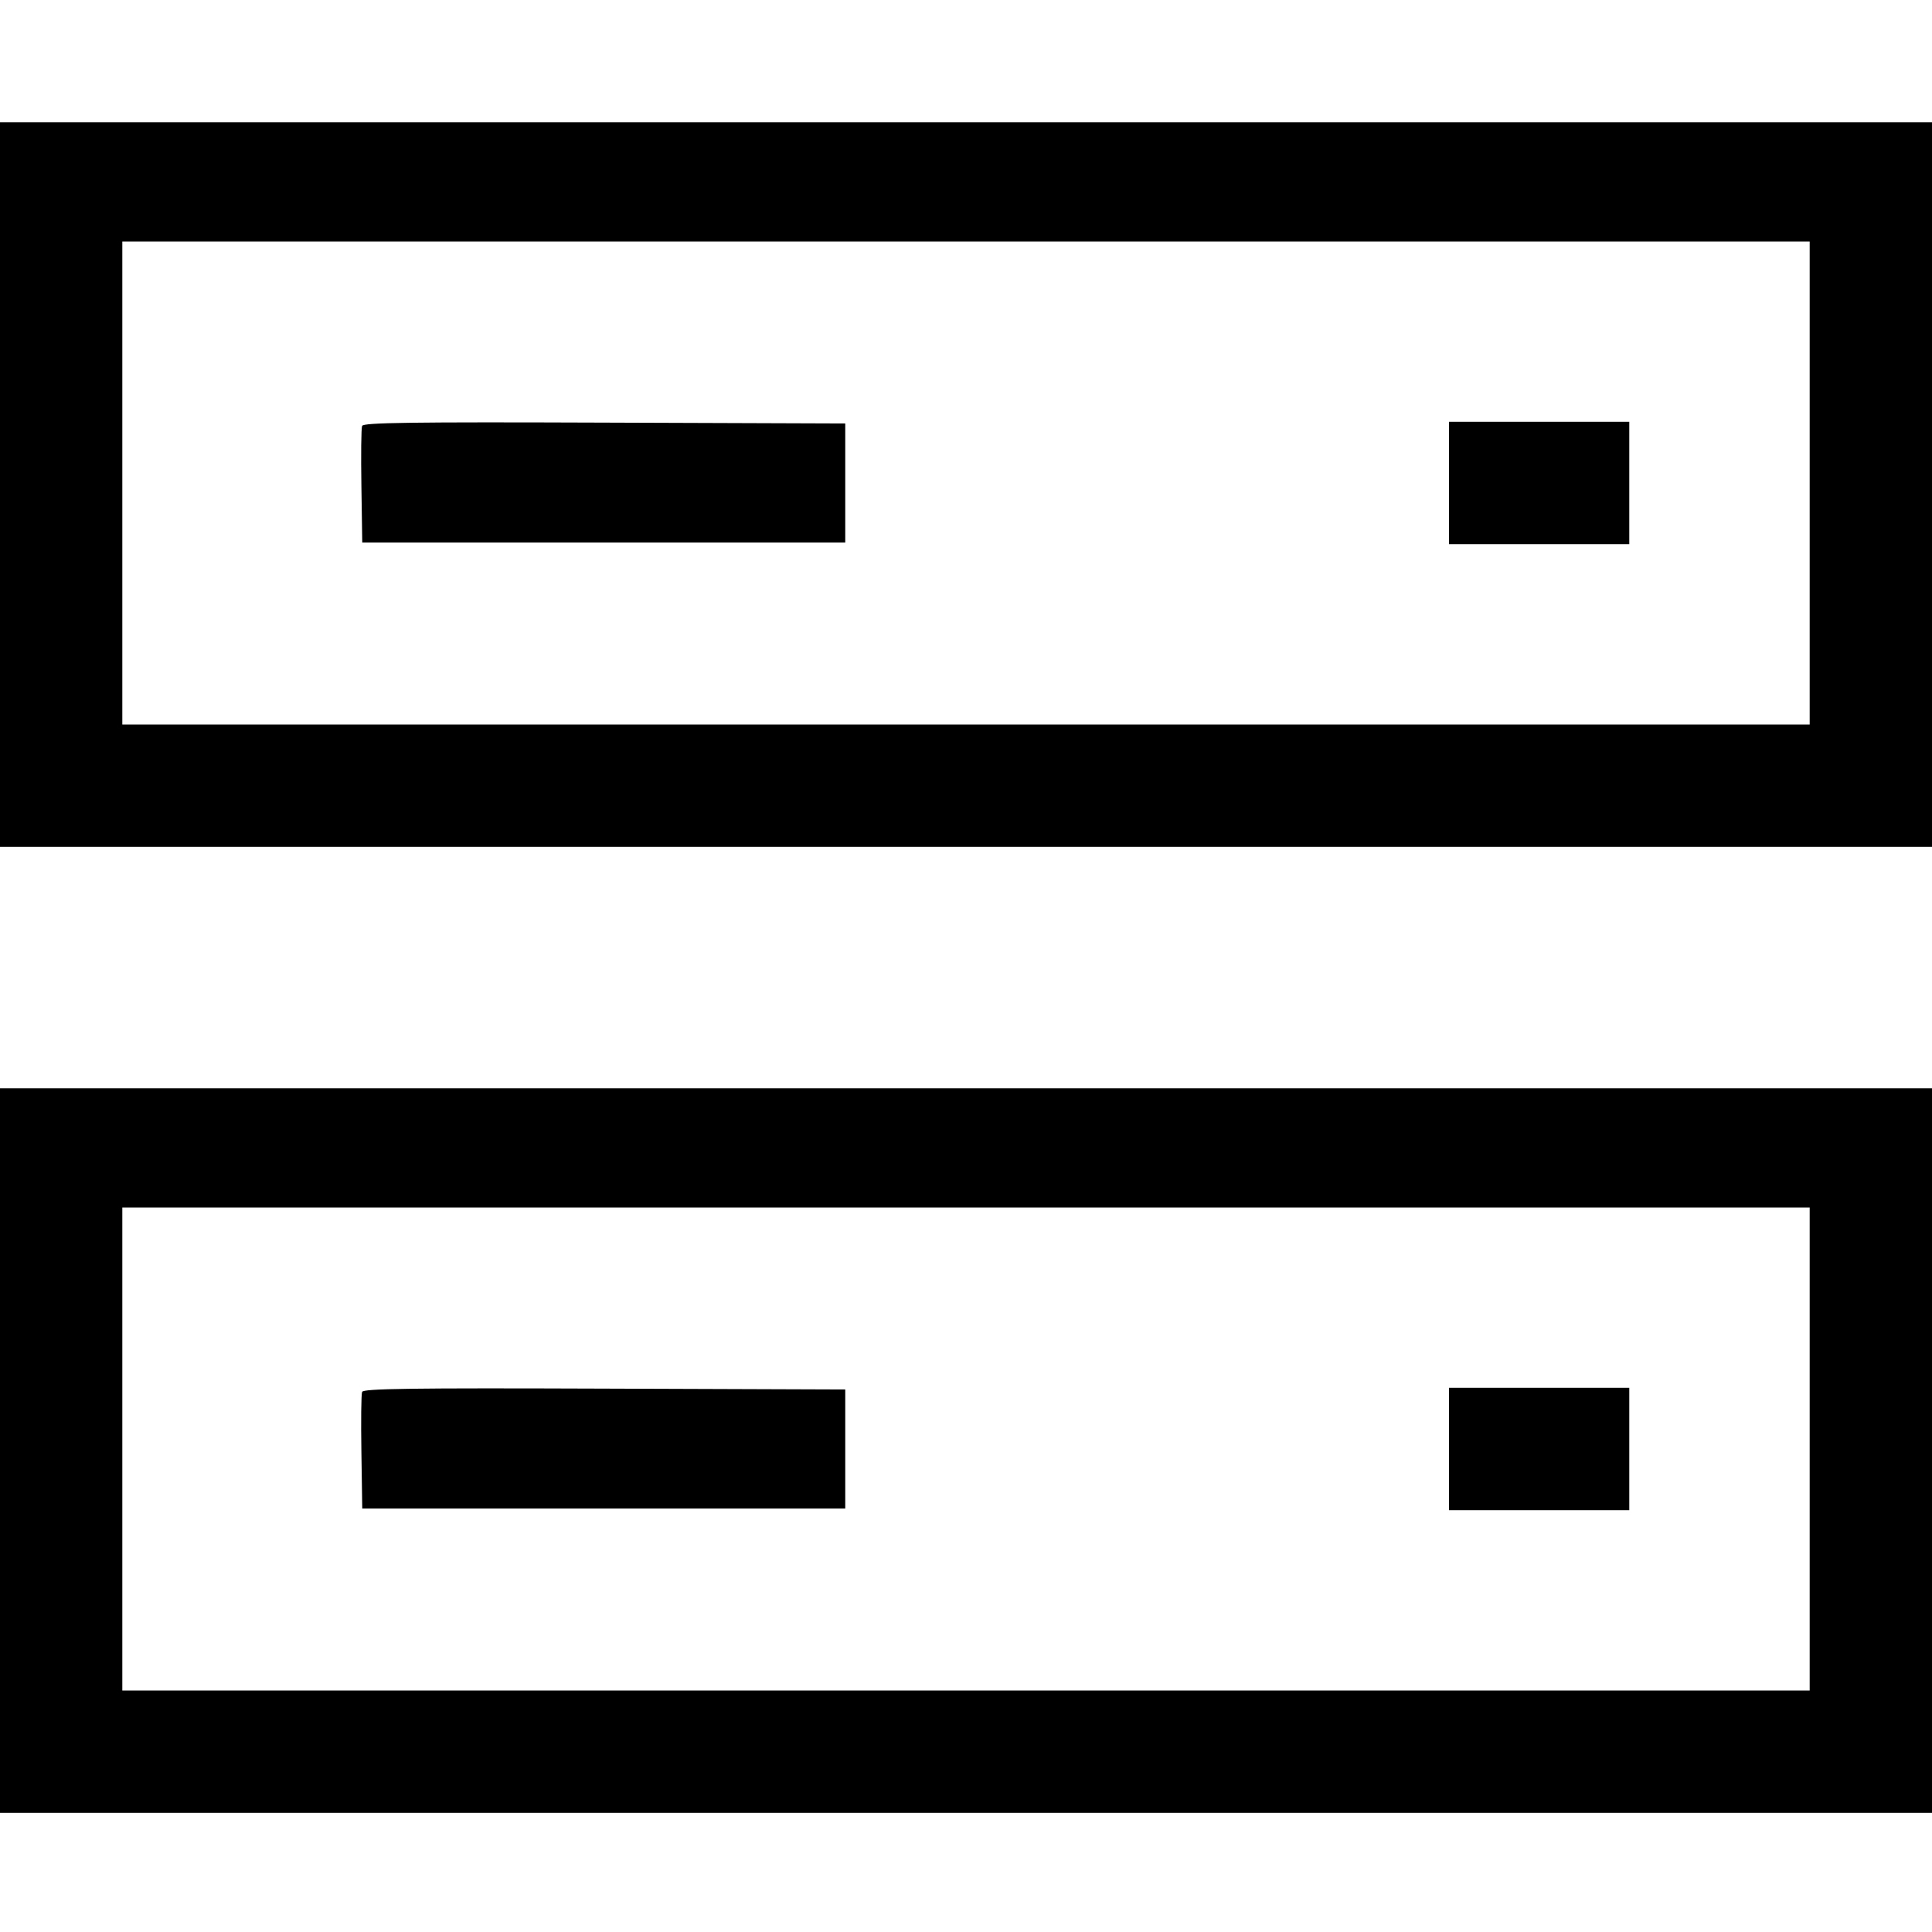 <svg xmlns="http://www.w3.org/2000/svg" width="16" height="16" fill="none"><path d="M0 4.013v3h16v-6H0v3M14.987 4v2H1.013V2h13.974v2M2.999 3.527c-.008.019-.01.244-.006.501L3 4.493h4v-.986L5.006 3.5c-1.61-.006-1.997 0-2.007.027M12 4v.507H13.493V3.493H12V4M0 12.013v3h16v-6H0v3M14.987 12v2H1.013v-4h13.974v2m-11.988-.473c-.008.019-.01.244-.006.501l.007.465h4v-.986L5.006 11.5c-1.61-.006-1.997 0-2.007.027M12 12v.507H13.493v-1.014H12V12" fill-rule="evenodd" fill="#000"/></svg>